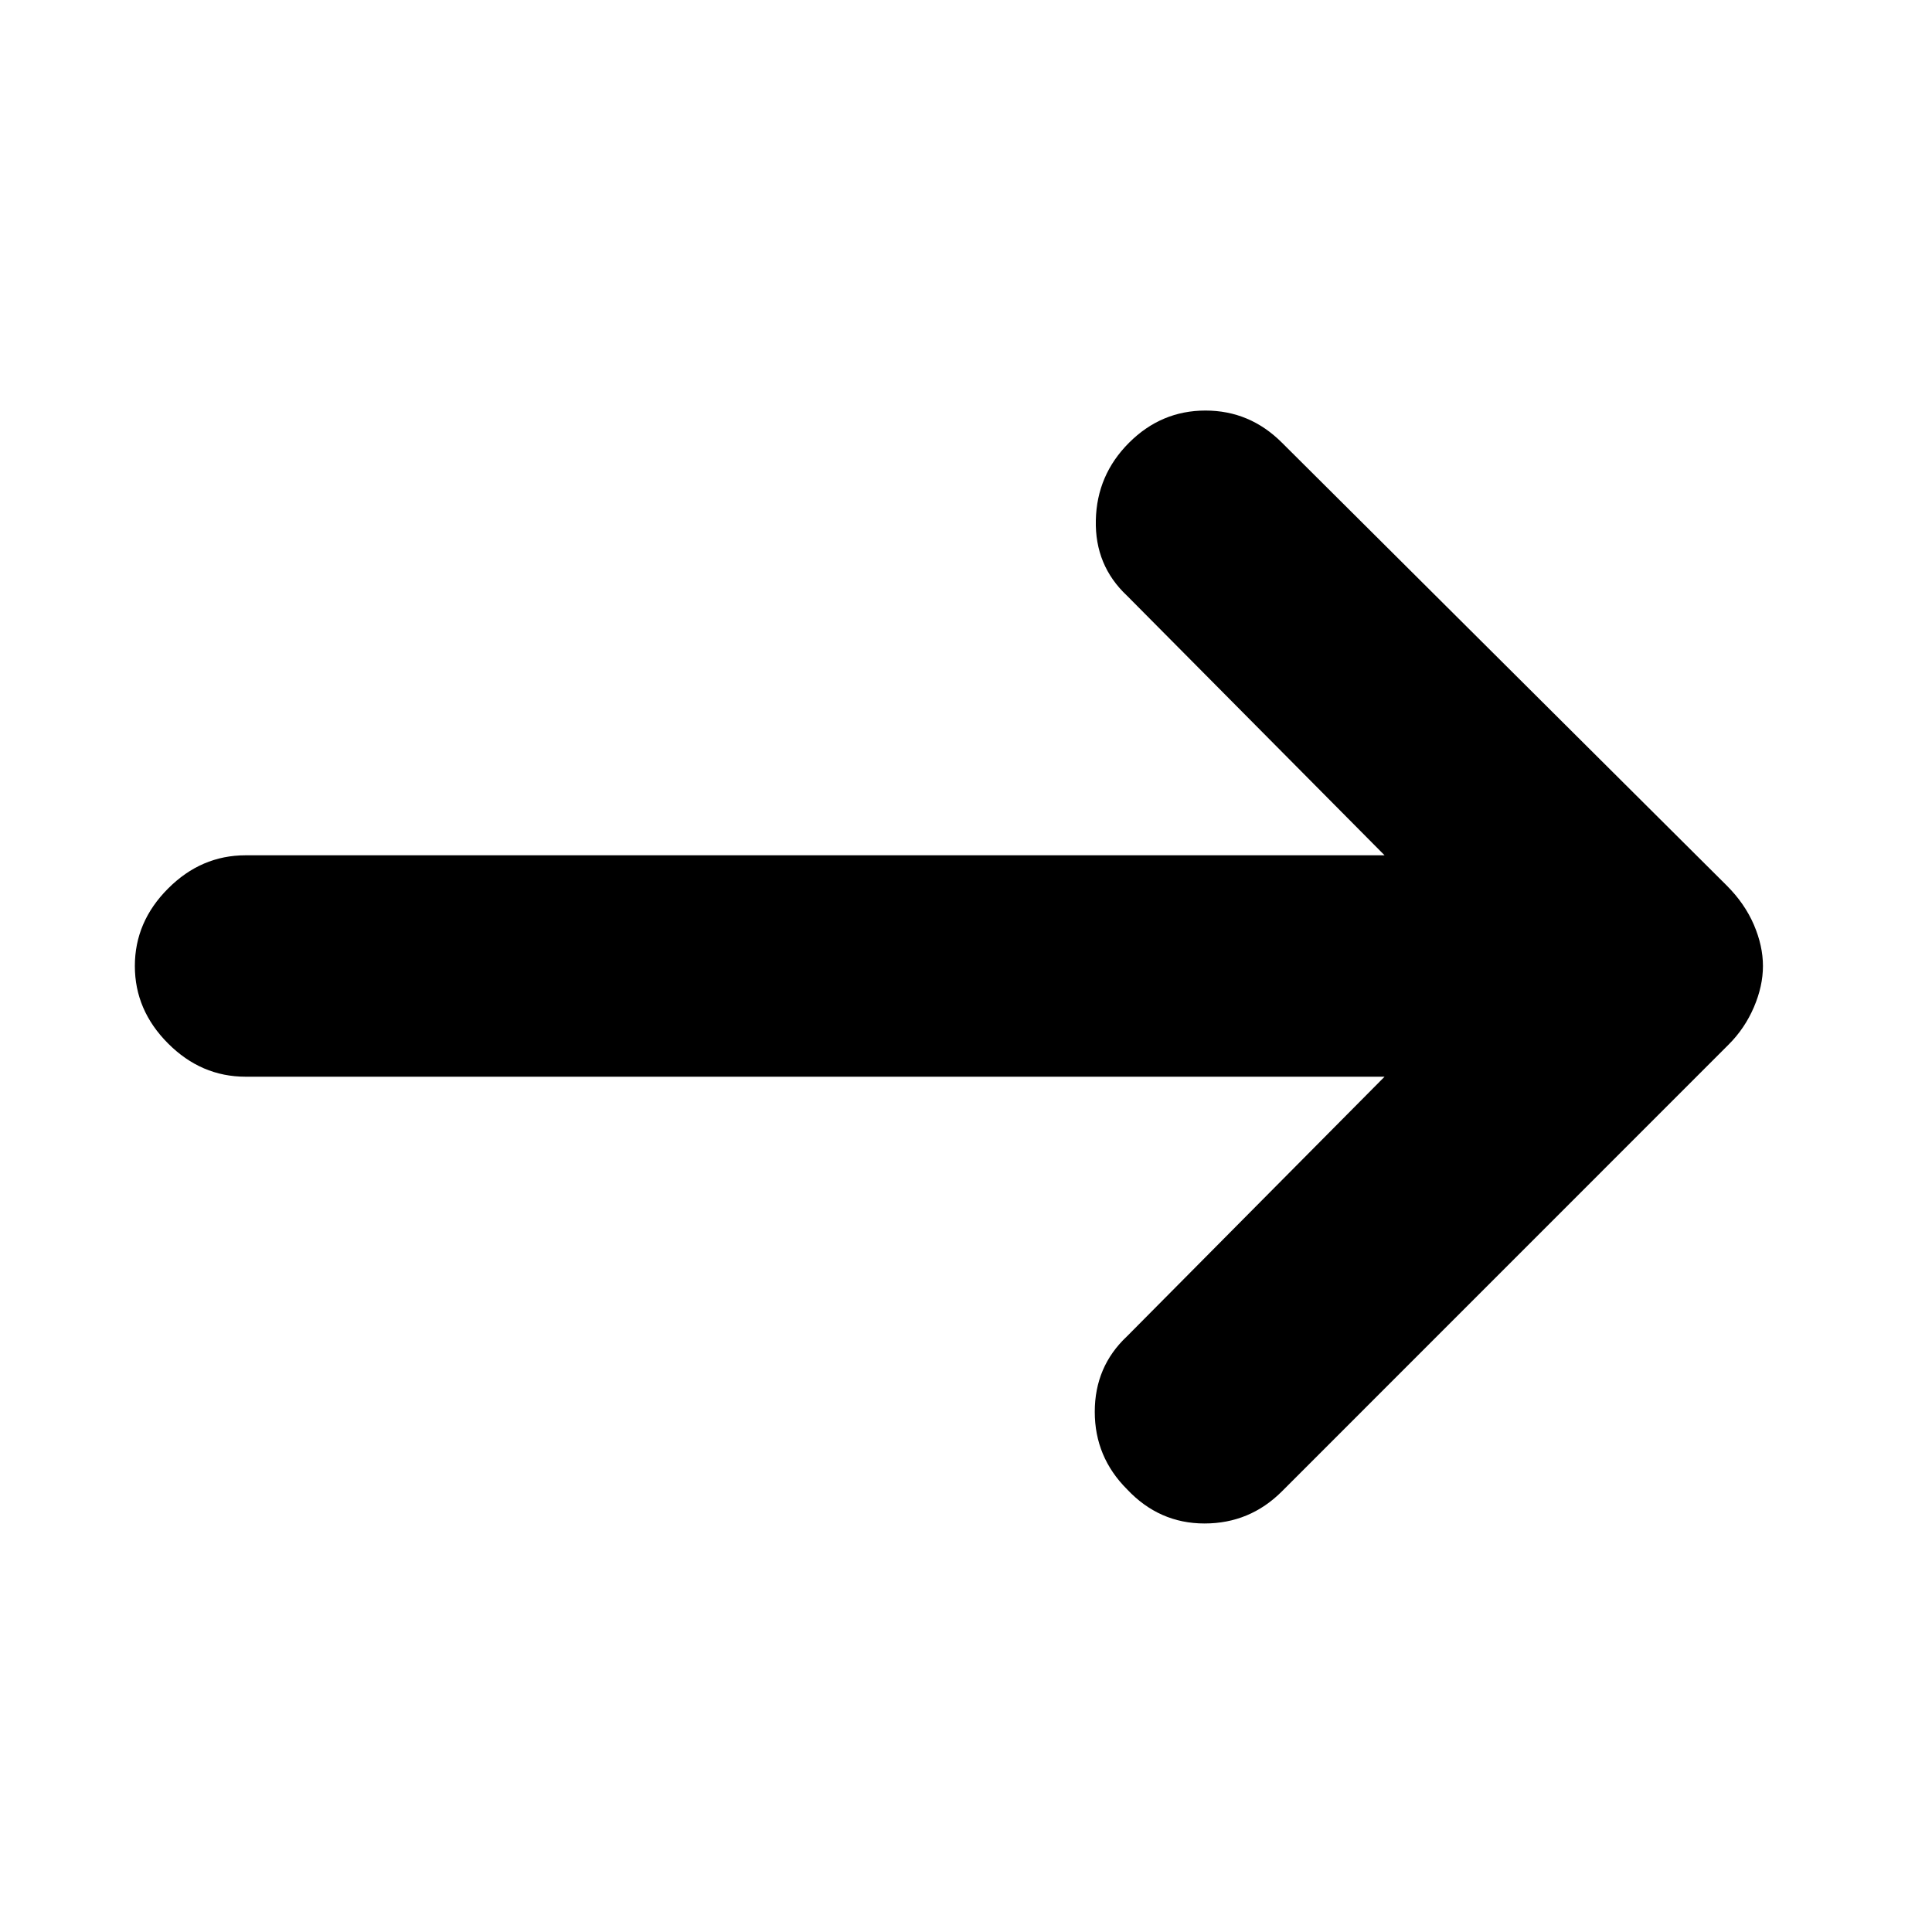 <svg xmlns="http://www.w3.org/2000/svg" height="20" width="20"><path d="M11.667 15.417q-.334-.334-.334-.802 0-.469.334-.782l2.666-2.687H2.542q-.459 0-.802-.344-.344-.344-.344-.802 0-.458.344-.802.343-.344.802-.344h11.791l-2.666-2.687q-.334-.313-.323-.782.01-.468.344-.802.333-.333.791-.333.459 0 .792.333l4.604 4.584q.187.187.281.406.094.219.094.427t-.094.427q-.094.219-.26.385l-4.625 4.626q-.333.333-.802.333-.469 0-.802-.354Z"/></svg>
